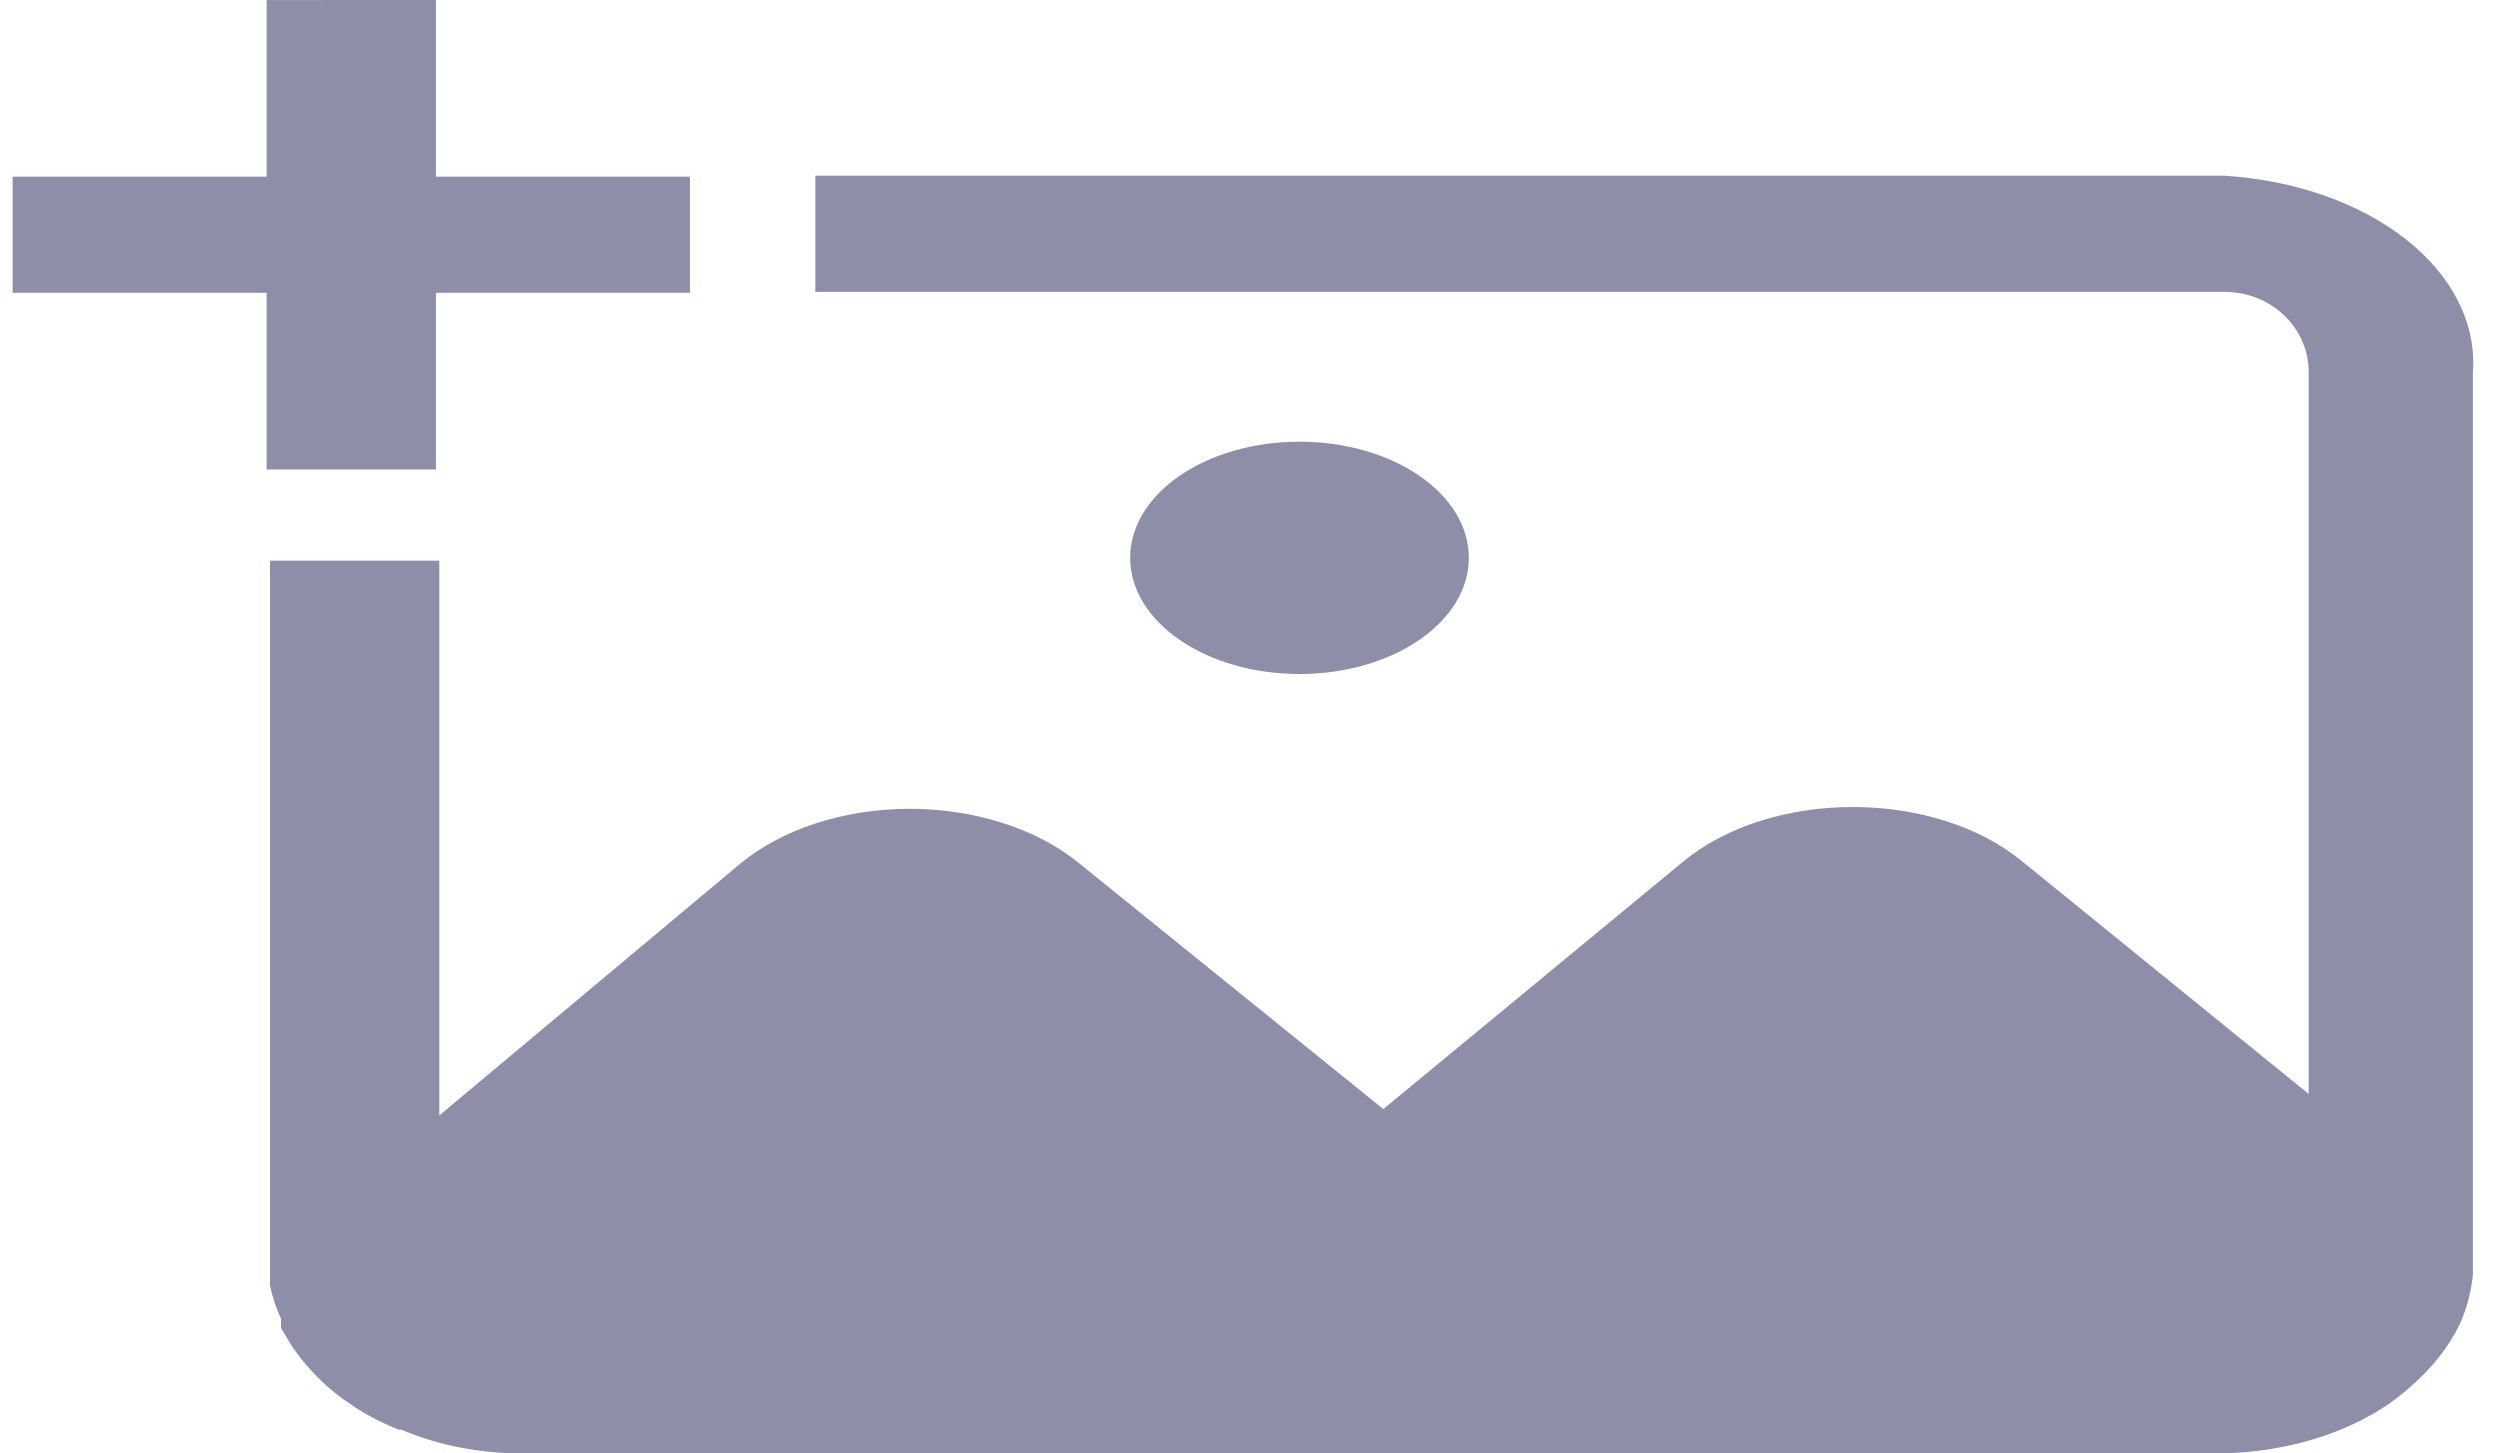 <svg width="43" height="25" viewBox="0 0 43 25" fill="none" xmlns="http://www.w3.org/2000/svg">
<g id="icon">
<path id="Vector" d="M38.253 3.022H14.024C14.024 3.022 14.024 4.755 14.024 5.02H38.253C39.083 5.02 39.709 5.65 39.709 6.399V18.816L34.787 14.82C34.432 14.526 33.988 14.289 33.484 14.127C32.981 13.965 32.431 13.881 31.875 13.881C31.319 13.88 30.77 13.962 30.267 14.123C29.764 14.283 29.318 14.518 28.962 14.81L23.793 19.076L18.551 14.84C18.193 14.549 17.748 14.315 17.244 14.154C16.741 13.994 16.193 13.911 15.638 13.911C15.081 13.913 14.531 13.999 14.028 14.163C13.525 14.327 13.08 14.565 12.726 14.86L7.556 19.186V9.644H4.644L4.644 21.673C4.644 21.813 4.644 21.953 4.644 22.113C4.684 22.306 4.748 22.496 4.833 22.682C4.833 22.732 4.833 22.792 4.833 22.842L4.906 22.962C5.006 23.142 5.128 23.316 5.27 23.481L5.445 23.671C5.576 23.805 5.722 23.932 5.882 24.051L6.1 24.201C6.33 24.35 6.584 24.481 6.857 24.59H6.901C7.535 24.86 8.267 25.003 9.013 25H38.136C38.772 24.995 39.398 24.892 39.968 24.699C40.538 24.505 41.037 24.226 41.427 23.881C41.819 23.548 42.12 23.169 42.315 22.762C42.433 22.489 42.506 22.207 42.534 21.923C42.534 21.823 42.534 21.723 42.534 21.613V6.399C42.595 5.566 42.183 4.748 41.385 4.119C40.587 3.489 39.464 3.096 38.253 3.022Z" fill="#8E8EA9"/>
<path id="Vector_2" d="M22.351 11.593C23.96 11.593 25.264 10.698 25.264 9.595C25.264 8.491 23.96 7.597 22.351 7.597C20.743 7.597 19.439 8.491 19.439 9.595C19.439 10.698 20.743 11.593 22.351 11.593Z" fill="#8E8EA9"/>
<path id="Vector_3" d="M6.043 8.075H7.498V5.036H11.867C11.867 5.036 11.867 4.302 11.867 4.038C11.867 3.773 11.867 3.039 11.867 3.039H7.498V0C7.498 0 6.429 0 6.043 0C5.656 0 4.543 0.003 4.586 0V3.039H0.217C0.217 3.039 0.217 3.773 0.217 4.038C0.217 4.302 0.217 5.036 0.217 5.036H4.586V8.075C4.586 8.075 5.656 8.075 6.043 8.075Z" fill="#8E8EA9"/>
</g>
</svg>
